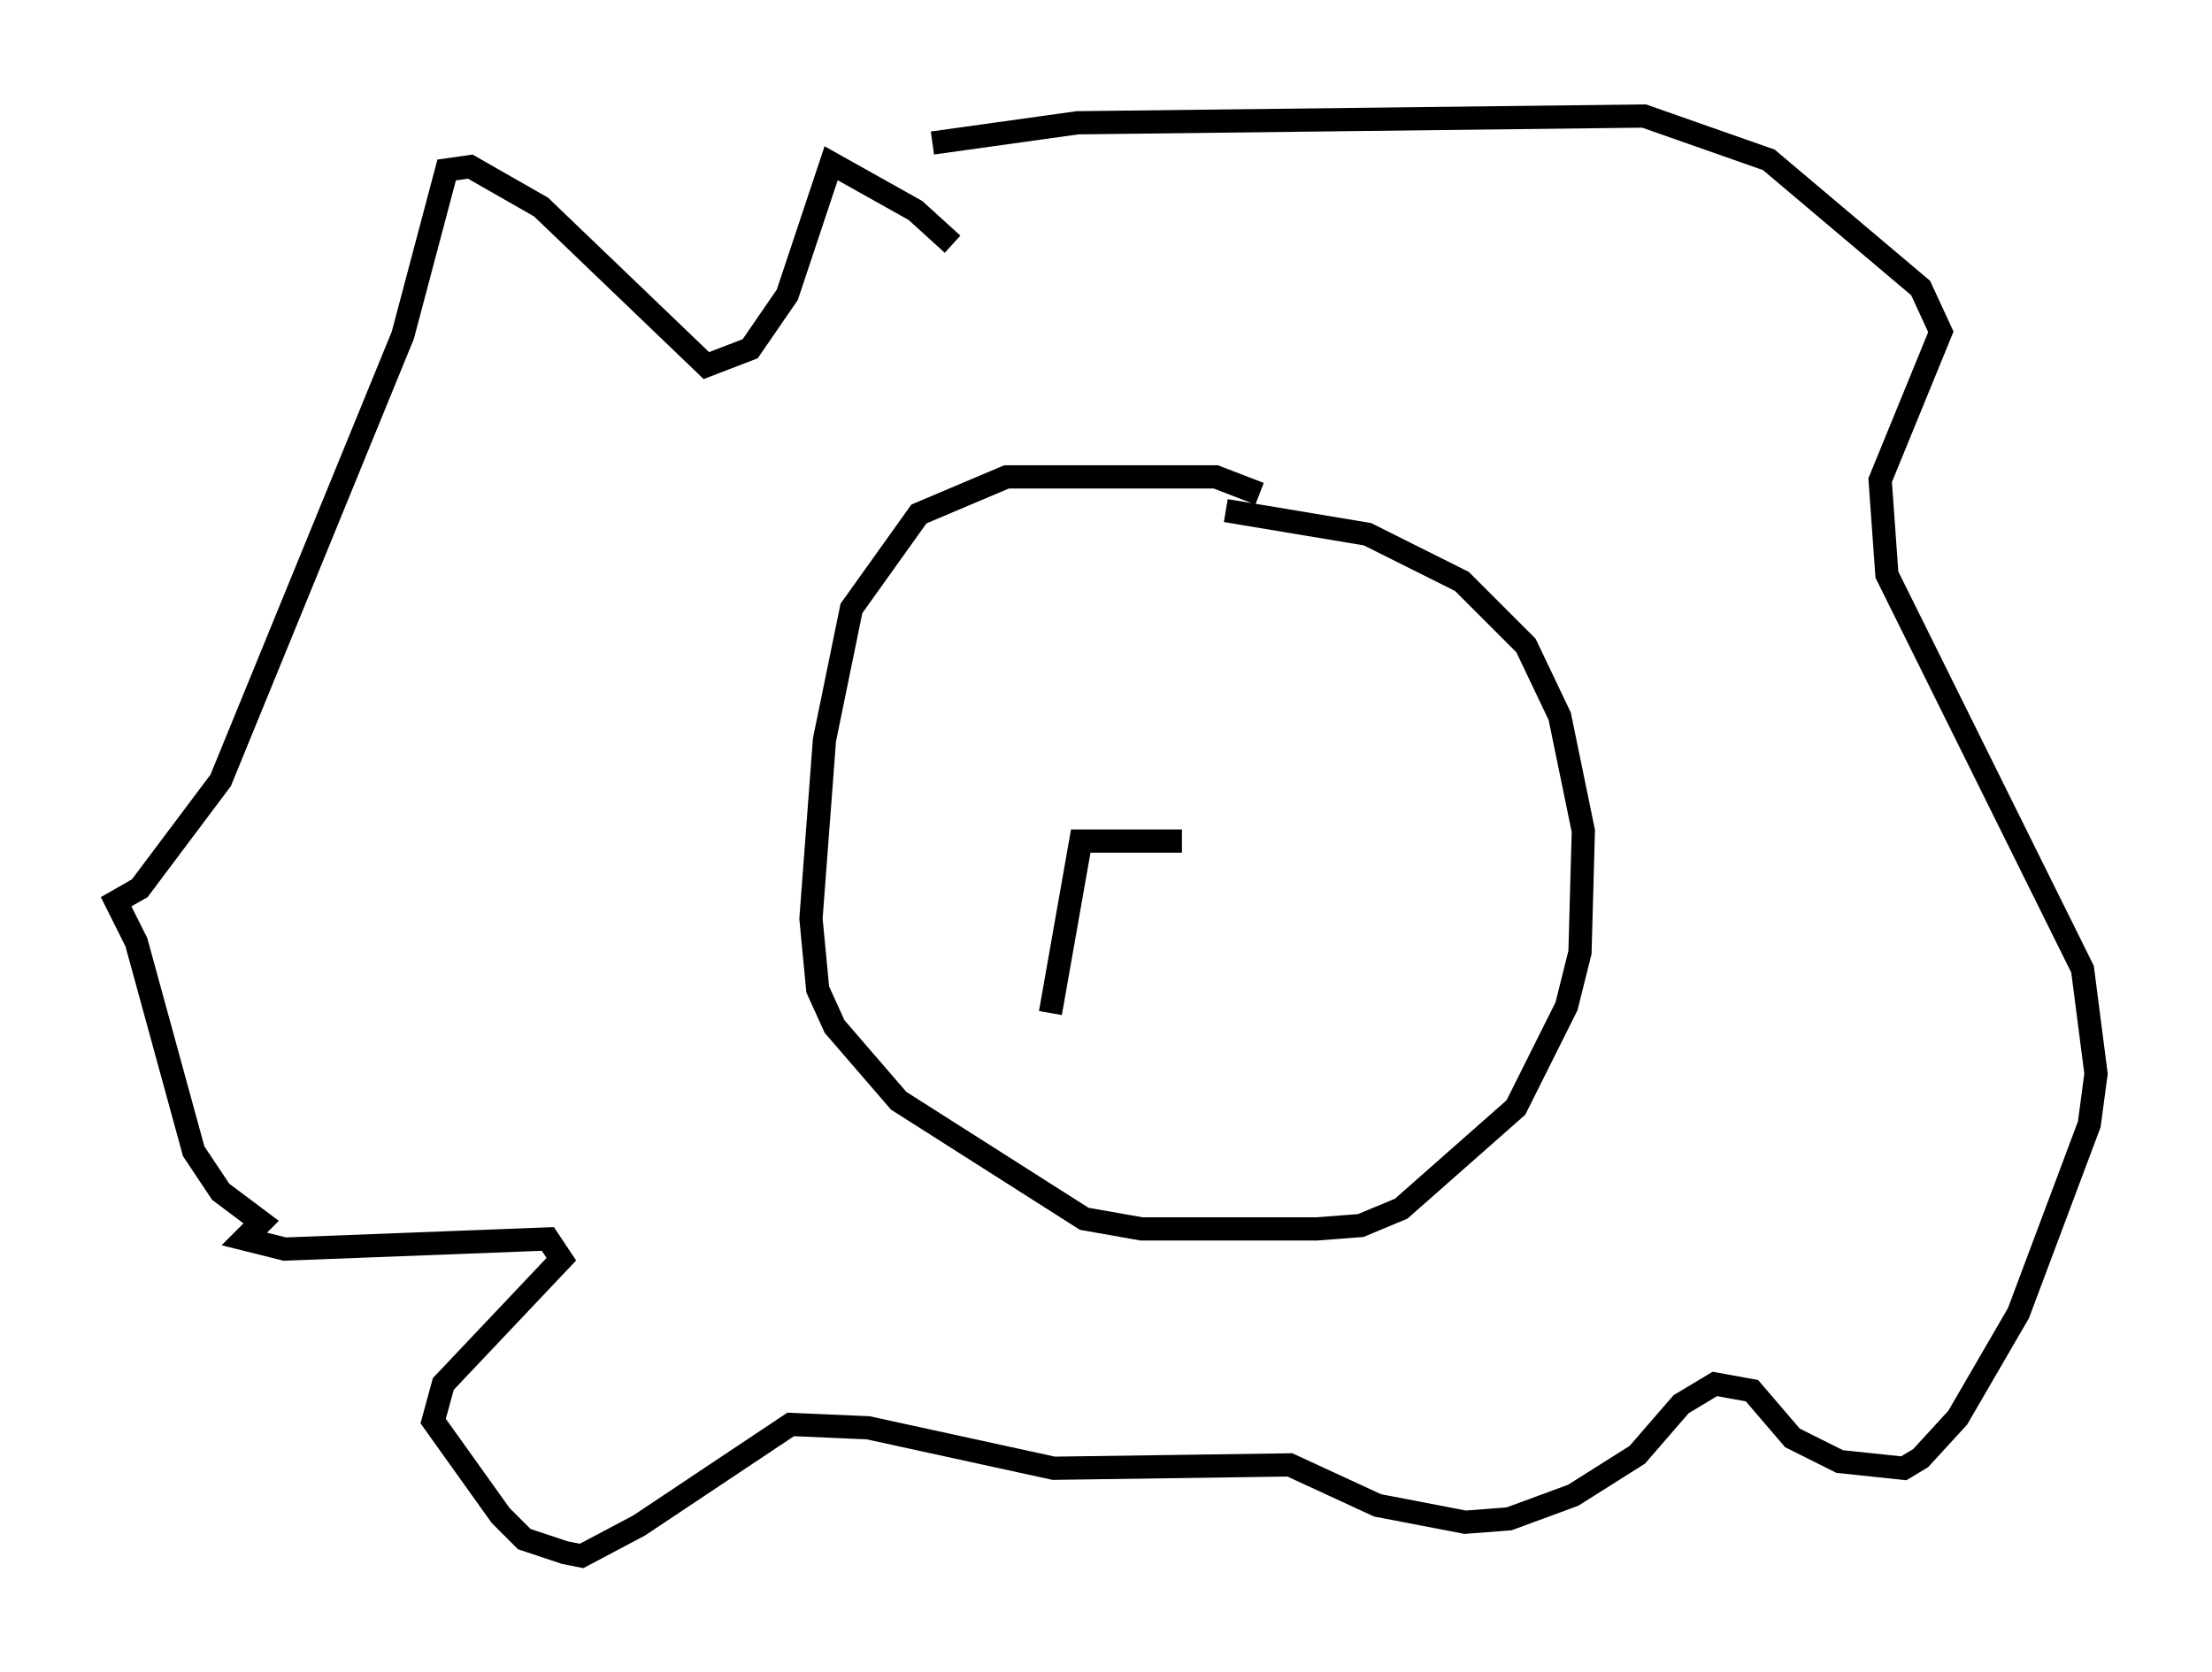 <?xml version="1.0" encoding="utf-8" ?>
<svg baseProfile="full" height="72.022" version="1.1" width="95.262" xmlns="http://www.w3.org/2000/svg" xmlns:ev="http://www.w3.org/2001/xml-events" xmlns:xlink="http://www.w3.org/1999/xlink"><defs /><rect fill="white" height="72.022" width="95.262" x="0" y="0" /><path d="M42.33, 13.715 m-1.307, -3.196 l-1.598, -1.453 -3.631, -2.034 l-1.888, 5.665 -1.598, 2.324 l-1.888, 0.726 -7.117, -6.827 l-3.05, -1.743 -1.017, 0.145 l-1.888, 7.117 -7.844, 19.173 l-3.486, 4.648 -1.017, 0.581 l0.872, 1.743 2.469, 9.006 l1.162, 1.743 1.743, 1.307 l-0.726, 0.726 1.743, 0.436 l11.33, -0.436 0.581, 0.872 l-5.084, 5.374 -0.436, 1.598 l2.905, 4.067 1.017, 1.017 l1.743, 0.581 0.726, 0.145 l2.469, -1.307 6.536, -4.358 l3.341, 0.145 7.989, 1.743 l10.168, -0.145 3.777, 1.743 l3.777, 0.726 1.888, -0.145 l2.76, -1.017 2.76, -1.743 l1.888, -2.179 1.453, -0.872 l1.598, 0.291 1.743, 2.034 l2.034, 1.017 2.76, 0.291 l0.726, -0.436 1.598, -1.743 l2.615, -4.503 3.05, -8.134 l0.291, -2.179 -0.581, -4.503 l-8.425, -16.994 -0.291, -4.067 l2.615, -6.391 -0.872, -1.888 l-6.536, -5.52 -5.374, -1.888 l-24.402, 0.291 -6.246, 0.872 m14.089, 15.106 l-1.888, -0.726 -9.006, 0.0 l-3.777, 1.598 -2.905, 4.067 l-1.162, 5.665 -0.581, 7.698 l0.291, 3.05 0.726, 1.598 l2.76, 3.196 7.989, 5.084 l2.469, 0.436 7.553, 0.0 l1.888, -0.145 1.743, -0.726 l4.939, -4.358 2.179, -4.358 l0.581, -2.324 0.145, -5.229 l-1.017, -4.939 -1.453, -3.05 l-2.76, -2.76 -4.067, -2.034 l-6.101, -1.017 m-7.553, 21.642 l1.307, -7.408 4.358, 0.0 " fill="none" stroke="black" stroke-width="1" /></svg>